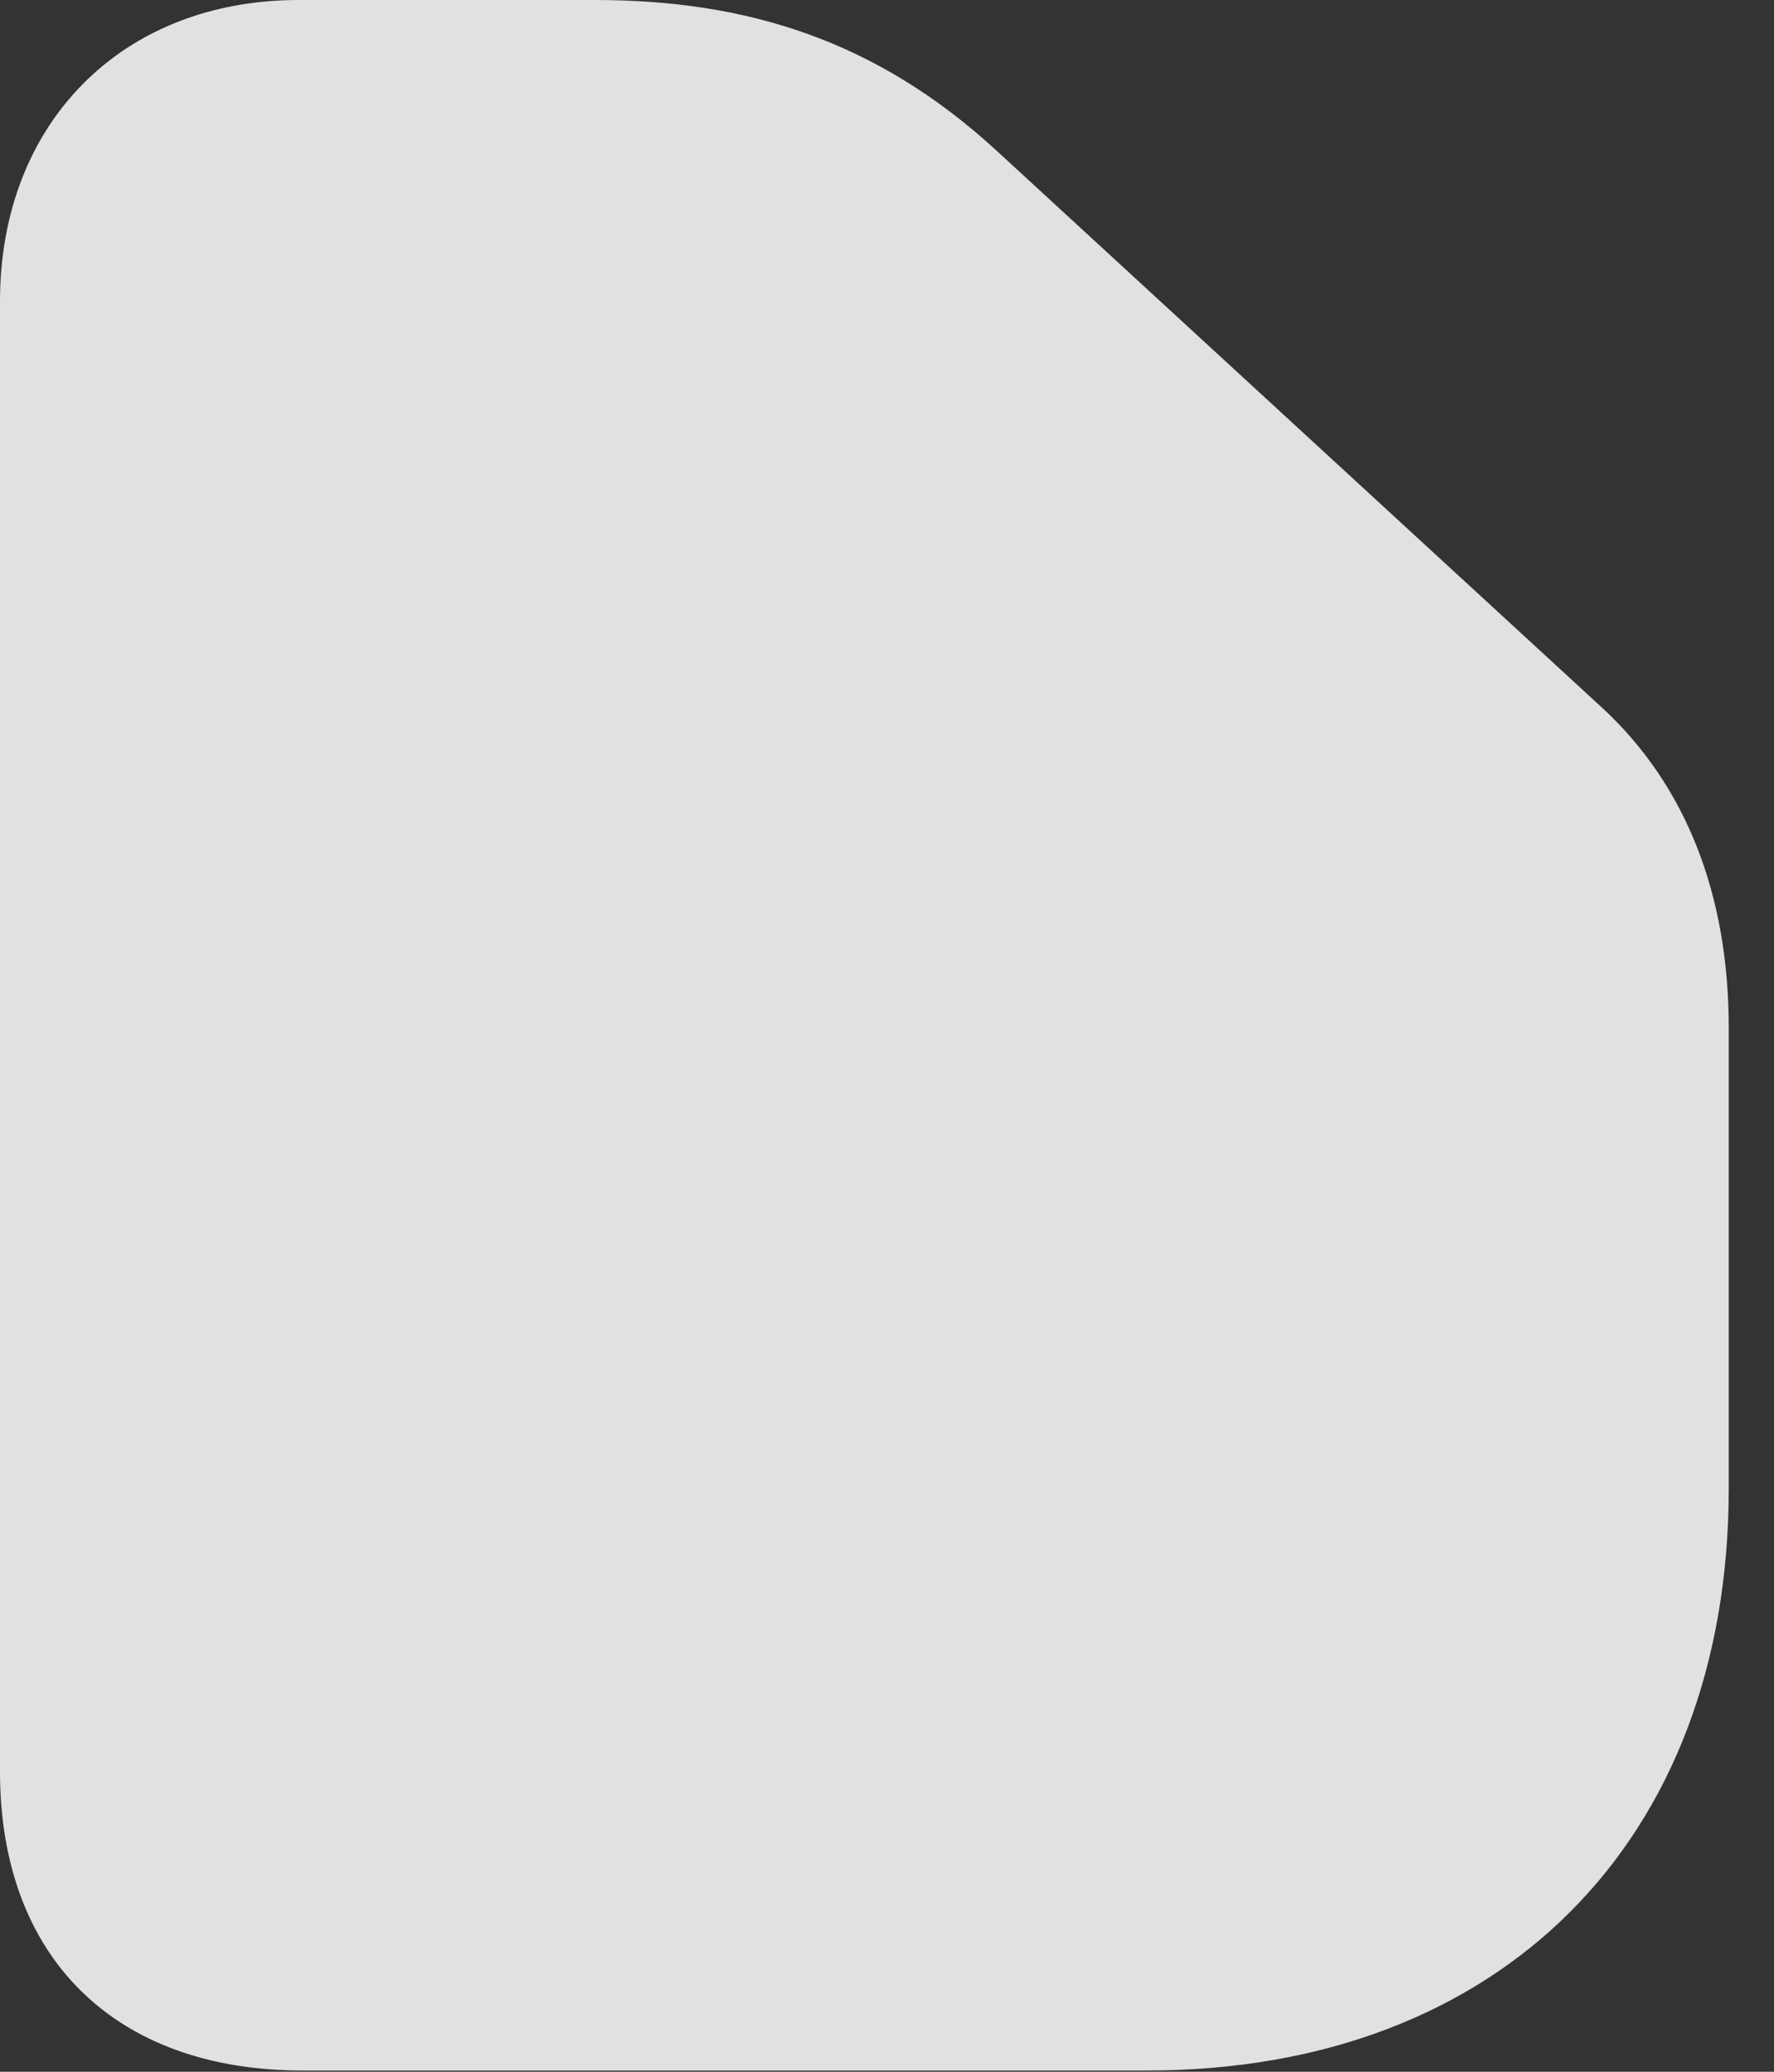 <?xml version="1.0" encoding="UTF-8"?>
<!--Generator: Apple Native CoreSVG 326-->
<!DOCTYPE svg
PUBLIC "-//W3C//DTD SVG 1.1//EN"
       "http://www.w3.org/Graphics/SVG/1.1/DTD/svg11.dtd">
<svg version="1.1" xmlns="http://www.w3.org/2000/svg" xmlns:xlink="http://www.w3.org/1999/xlink" viewBox="0 0 14.15 16.514">
 <rect x="0" y="0" width="14.15" height="16.514" fill="#333333" stroke="none"/>
 <g>
  <rect height="16.514" opacity="0" width="14.15" x="0" y="0"/>
  <path d="M9.15 16.504C11.963 16.504 13.789 14.678 13.789 11.865L13.789 8.193C13.789 7.129 13.447 6.26 12.783 5.645L7.949 1.201C6.992 0.322 5.957 0 4.746 0L2.383 0C0.967 0 0 0.986 0 2.402L0 14.121C0 15.605 0.918 16.504 2.412 16.504Z" fill="white" fill-opacity="0.85"/>
 </g>
</svg>
